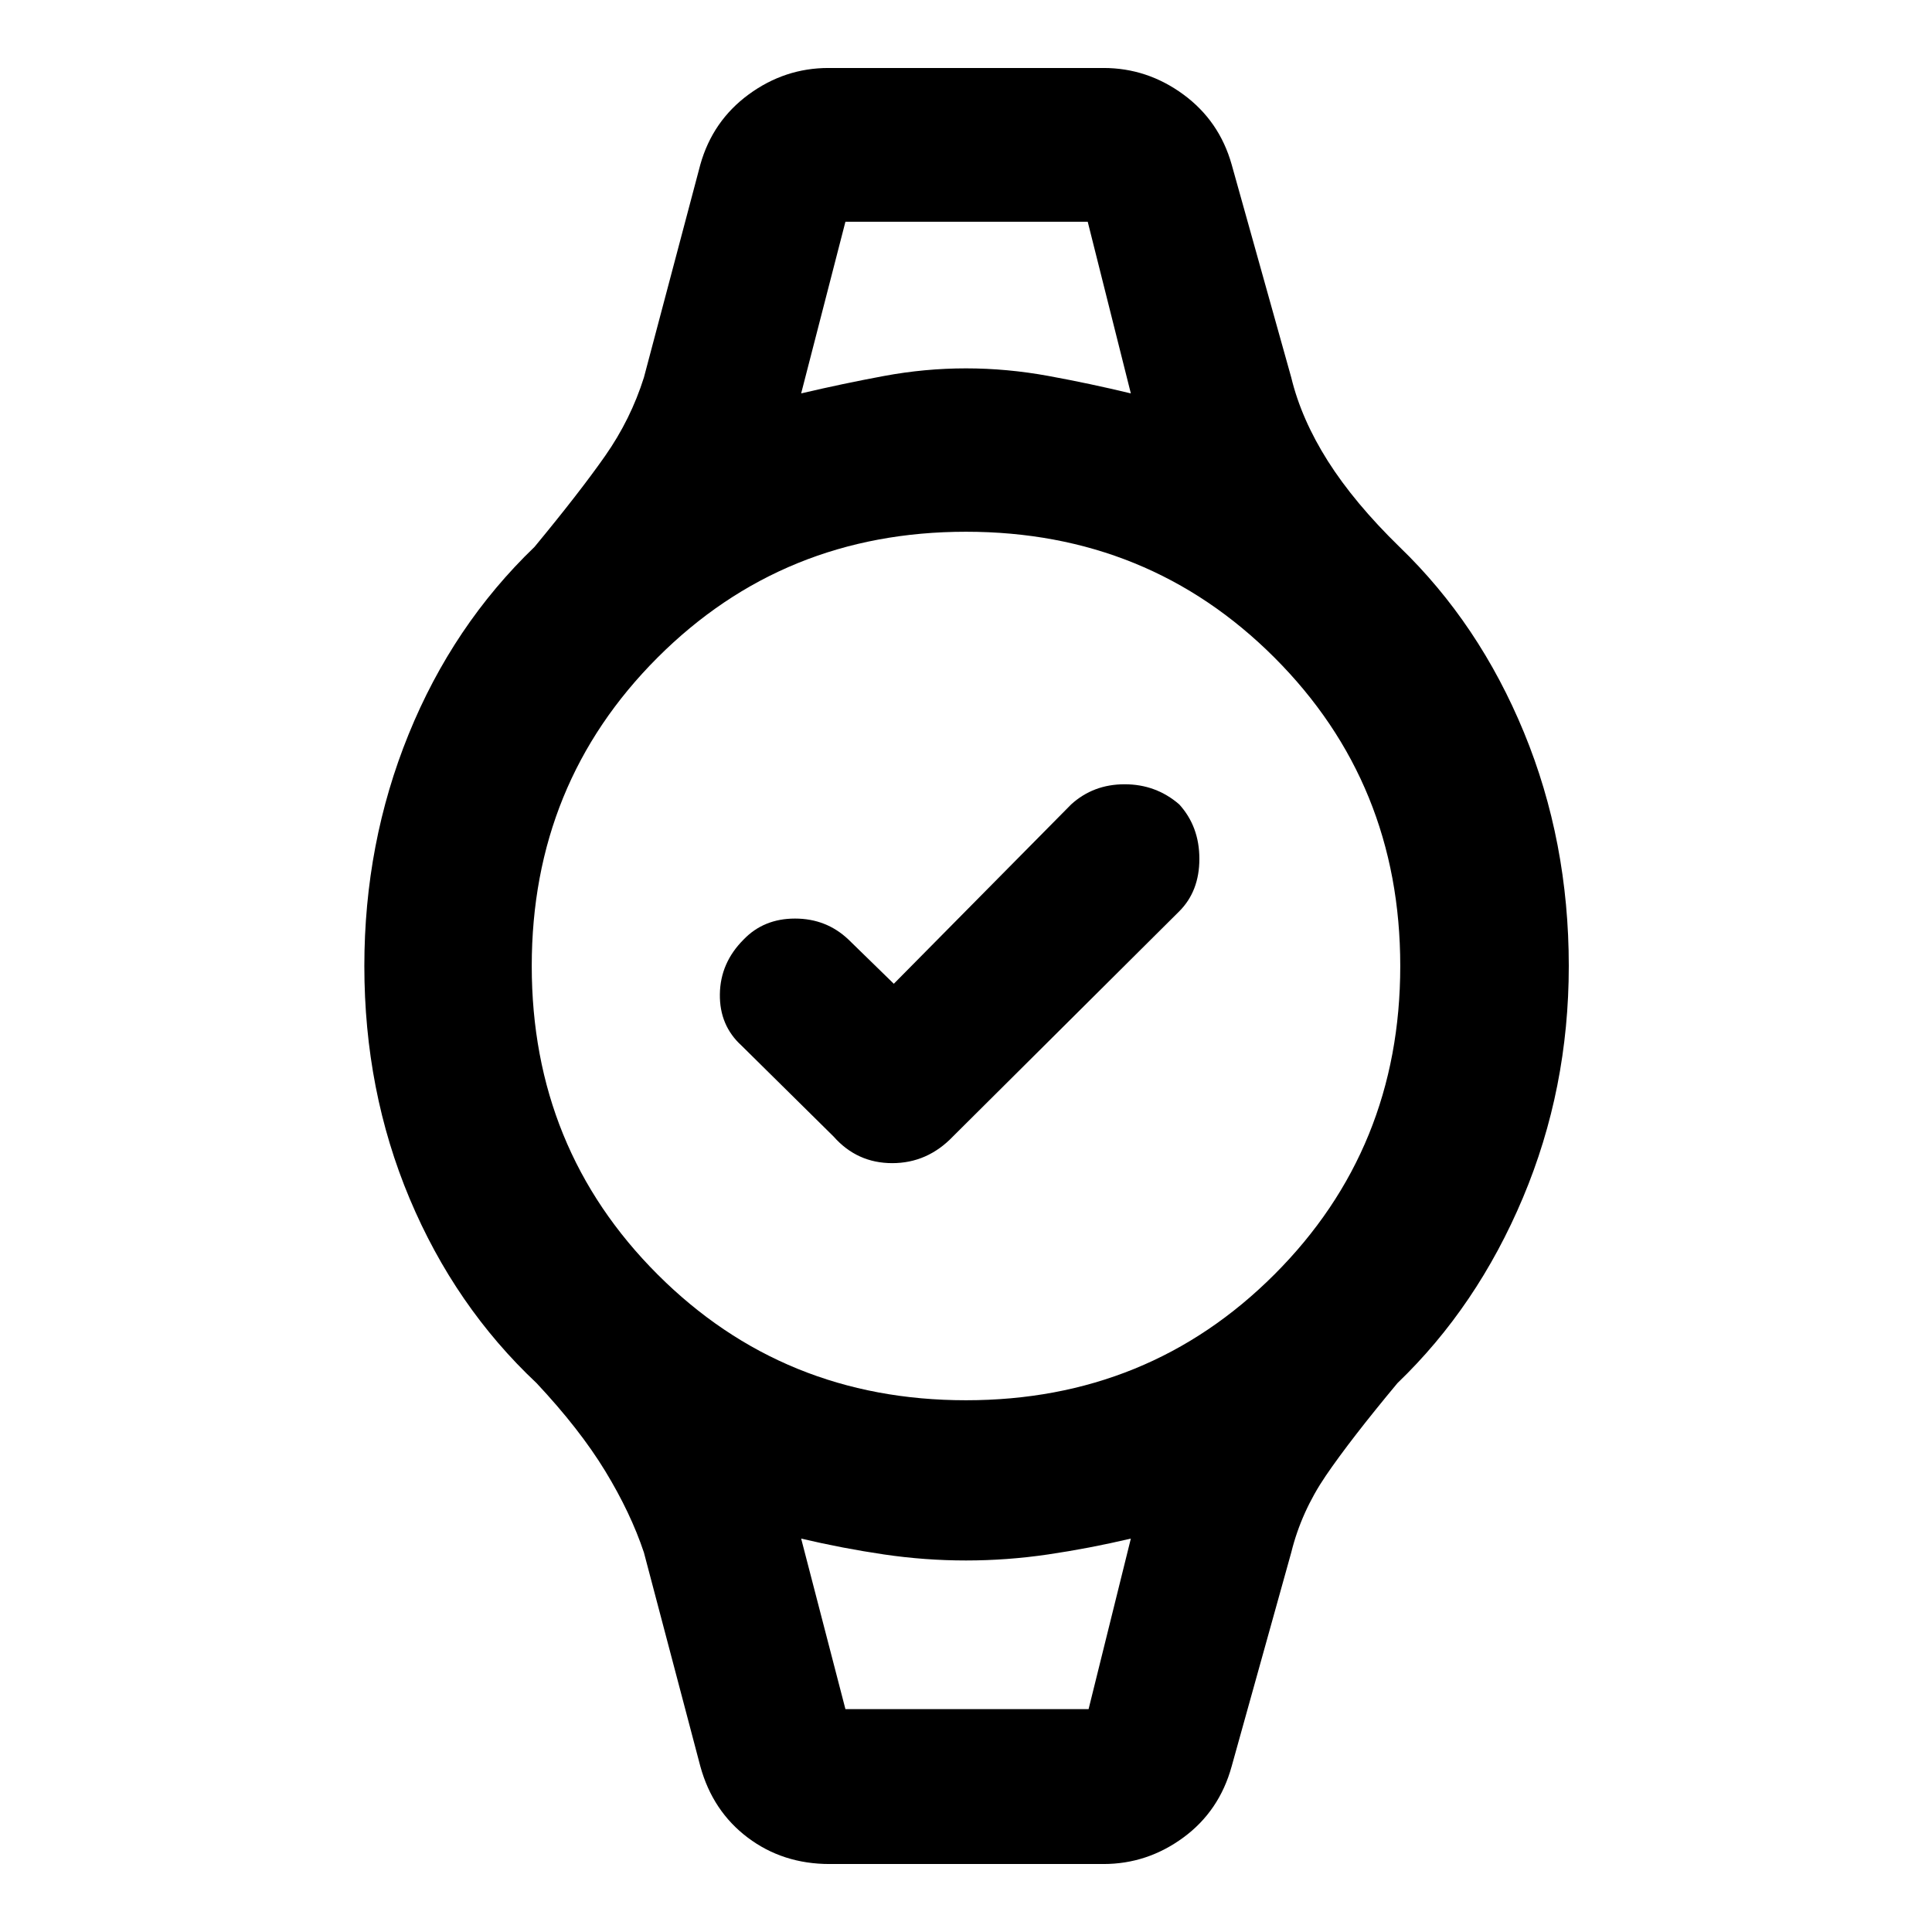 <svg xmlns="http://www.w3.org/2000/svg" height="48" viewBox="0 -960 960 960" width="48"><path d="m444.13-471.17 88.13-89.13q11-10 26.57-10 15.56 0 27.13 10 10 11 10 27.06 0 16.07-10 26.07L473.52-395.3q-12.69 13.26-30.17 13.26-17.48 0-29.18-13.26l-45.69-45.13q-11-10-10.78-25.57.21-15.57 11.78-27.13 10-10.44 25.56-10.44 15.57 0 26.57 10.44l22.52 21.96Zm-24.04-378.66h120.39-120.39Zm0 739.09h120.82-120.82Zm-7.87 76.96q-23.26 0-40.68-13.13Q354.13-60.04 348-82.3l-28.04-106.26q-6.57-19.7-19.26-40.53-12.7-20.82-34.09-43.65-40.57-38.13-63.07-91.69Q181.04-418 181.04-480q0-61 22-115.13 22-54.13 62.57-93.13 22.39-27.09 35.09-45.22 12.69-18.13 19.26-38.96L348-878.26q6.13-21.7 24.04-34.83 17.92-13.13 39.61-13.13h136.7q21.69 0 39.61 13.13 17.91 13.13 24.04 34.83l29.61 105.82q5 20.7 18.19 41.53 13.2 20.82 35.59 42.65 39.57 38.13 61.85 92.19Q779.52-542 779.52-480q0 61-22.78 115.13-22.78 54.13-62.35 92.13-23.39 28.09-35.59 46-12.19 17.91-17.19 38.18L612-82.3q-6.13 22.26-24.04 35.39-17.92 13.13-39.61 13.13H412.22ZM480-264.22q90.74 0 153.26-62.52 62.52-62.52 62.52-153.26 0-90.74-62.52-153.26-62.52-62.52-153.26-62.52-90.74 0-153.26 62.52-62.52 62.52-62.52 153.26 0 90.74 62.52 153.26 62.52 62.52 153.26 62.52Zm-81.91-500.3q20.74-4.87 41.11-8.65 20.37-3.79 40.8-3.79 20.43 0 41.09 3.79 20.65 3.78 40.82 8.65l-21.43-85.31H420.09l-22 85.31Zm22 653.78h120.82l21-84.74q-20.74 4.87-41.11 7.87t-40.8 3q-20.43 0-40.8-3-20.37-3-41.11-7.87l22 84.74Z"/></svg>